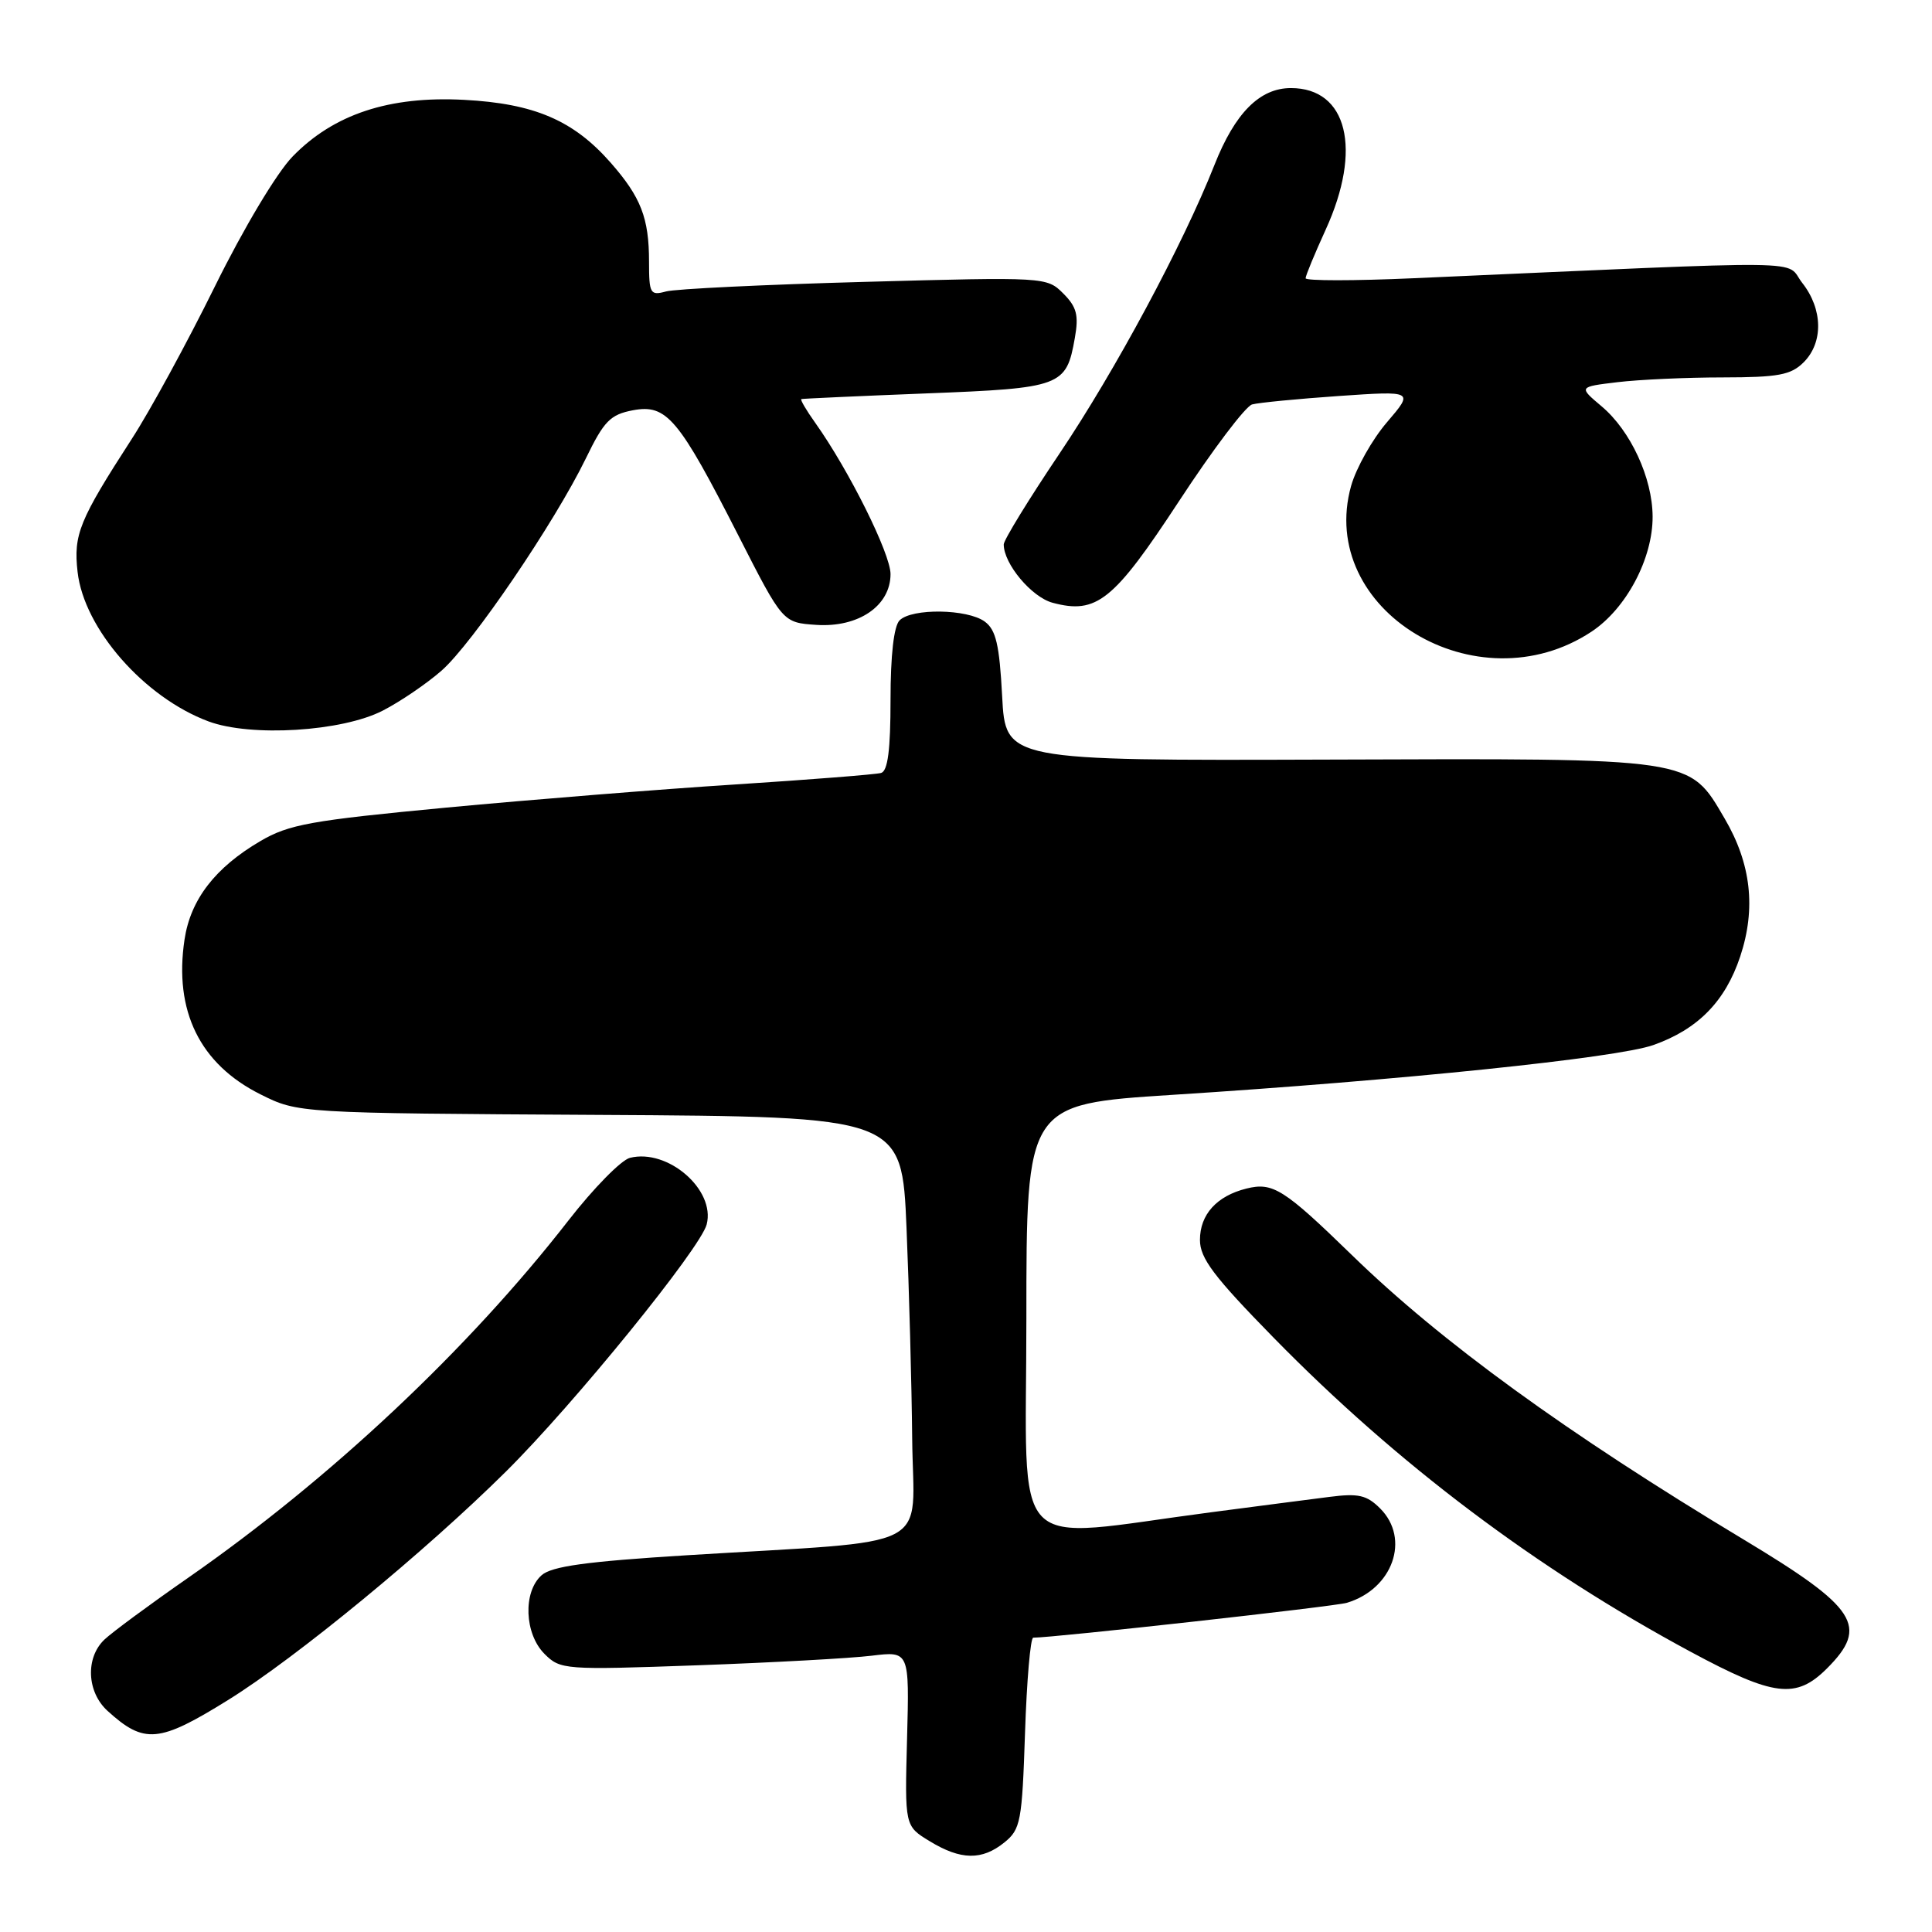 <?xml version="1.0" encoding="UTF-8" standalone="no"?>
<!DOCTYPE svg PUBLIC "-//W3C//DTD SVG 1.1//EN" "http://www.w3.org/Graphics/SVG/1.1/DTD/svg11.dtd" >
<svg xmlns="http://www.w3.org/2000/svg" xmlns:xlink="http://www.w3.org/1999/xlink" version="1.1" viewBox="0 0 256 256">
 <g >
 <path fill="currentColor"
d=" M 133.09 244.13 C 135.24 242.39 135.43 241.36 135.82 229.63 C 136.05 222.68 136.54 217.00 136.91 217.00 C 139.67 217.00 176.86 212.87 178.47 212.38 C 184.56 210.55 186.90 203.90 182.88 199.88 C 181.10 198.10 179.99 197.85 176.13 198.35 C 173.58 198.67 166.55 199.59 160.50 200.38 C 133.26 203.94 136.00 206.81 136.00 174.74 C 136.00 146.32 136.00 146.32 155.25 145.08 C 185.59 143.15 214.24 140.18 219.06 138.48 C 224.98 136.39 228.61 132.69 230.59 126.73 C 232.70 120.37 232.03 114.44 228.53 108.47 C 223.77 100.34 224.68 100.48 175.87 100.65 C 133.24 100.79 133.24 100.79 132.79 92.26 C 132.43 85.42 131.97 83.45 130.48 82.36 C 128.18 80.68 120.83 80.57 119.20 82.20 C 118.44 82.96 118.00 86.81 118.00 92.73 C 118.00 99.34 117.64 102.17 116.75 102.42 C 116.06 102.62 107.40 103.30 97.50 103.94 C 87.60 104.57 70.34 105.96 59.15 107.01 C 41.20 108.71 38.28 109.23 34.50 111.45 C 28.51 114.96 25.24 119.20 24.45 124.50 C 23.03 133.95 26.48 140.99 34.50 145.00 C 39.50 147.50 39.50 147.50 79.50 147.73 C 119.50 147.96 119.50 147.96 120.12 162.73 C 120.46 170.85 120.80 183.43 120.87 190.67 C 121.02 205.77 124.43 204.01 91.00 206.08 C 77.66 206.91 73.08 207.54 71.75 208.74 C 69.28 210.96 69.49 216.49 72.15 219.15 C 74.25 221.25 74.78 221.29 92.40 220.66 C 102.36 220.30 112.75 219.73 115.50 219.39 C 120.50 218.78 120.50 218.78 120.19 230.37 C 119.88 241.96 119.88 241.96 123.19 243.97 C 127.32 246.49 130.12 246.53 133.09 244.13 Z  M 30.24 225.25 C 39.24 219.66 56.36 205.58 67.03 195.00 C 76.08 186.03 92.82 165.41 93.64 162.24 C 94.82 157.65 88.49 152.16 83.47 153.42 C 82.31 153.71 78.64 157.45 75.32 161.72 C 62.05 178.79 43.78 195.95 24.88 209.10 C 19.82 212.62 14.85 216.29 13.84 217.25 C 11.30 219.66 11.50 224.20 14.25 226.70 C 19.12 231.13 21.07 230.95 30.24 225.25 Z  M 242.08 221.08 C 247.67 215.49 246.09 213.05 231.00 203.97 C 207.59 189.89 190.95 177.81 179.13 166.30 C 170.11 157.53 168.66 156.62 165.16 157.49 C 161.22 158.47 159.00 160.93 159.00 164.30 C 159.00 166.72 160.82 169.14 168.75 177.24 C 185.12 193.96 203.58 207.87 224.02 218.87 C 235.07 224.82 237.98 225.17 242.08 221.08 Z  M 50.72 94.16 C 53.04 92.97 56.55 90.58 58.51 88.86 C 62.59 85.28 73.48 69.26 77.62 60.76 C 80.04 55.77 80.87 54.93 83.88 54.36 C 88.34 53.53 89.92 55.41 97.86 71.00 C 103.72 82.50 103.72 82.50 108.17 82.80 C 113.76 83.17 118.00 80.27 118.00 76.07 C 118.00 73.37 112.49 62.31 108.04 56.05 C 106.84 54.37 106.01 52.95 106.18 52.88 C 106.36 52.82 113.80 52.48 122.72 52.13 C 140.68 51.43 141.29 51.20 142.42 44.79 C 142.96 41.76 142.67 40.67 140.88 38.88 C 138.71 36.71 138.49 36.69 114.59 37.35 C 101.34 37.71 89.49 38.28 88.25 38.62 C 86.16 39.19 86.00 38.92 86.00 34.68 C 86.00 28.89 84.93 26.13 80.91 21.55 C 75.99 15.95 70.80 13.72 61.50 13.23 C 51.57 12.70 44.22 15.13 38.77 20.74 C 36.67 22.90 32.29 30.22 28.47 37.96 C 24.82 45.36 19.87 54.45 17.46 58.16 C 10.49 68.94 9.72 70.83 10.28 75.78 C 11.13 83.31 19.11 92.42 27.63 95.59 C 33.25 97.68 45.33 96.94 50.72 94.16 Z  M 210.88 83.70 C 215.49 80.65 219.01 74.01 218.98 68.43 C 218.95 63.31 216.06 57.07 212.22 53.84 C 209.16 51.26 209.16 51.26 214.33 50.64 C 217.17 50.30 223.44 50.01 228.25 50.01 C 235.66 50.00 237.31 49.69 239.00 48.00 C 241.62 45.38 241.54 40.96 238.81 37.49 C 236.38 34.39 241.75 34.46 187.25 36.87 C 179.41 37.22 173.00 37.22 173.00 36.87 C 173.00 36.52 174.20 33.63 175.66 30.43 C 180.53 19.78 178.54 11.67 171.05 11.67 C 166.92 11.67 163.64 14.97 160.92 21.86 C 156.77 32.37 147.78 49.12 140.37 60.13 C 136.32 66.15 133.00 71.56 133.00 72.14 C 133.00 74.72 136.70 79.13 139.48 79.87 C 145.32 81.43 147.56 79.62 156.23 66.40 C 160.68 59.60 165.04 53.83 165.91 53.59 C 166.79 53.35 171.96 52.85 177.42 52.47 C 187.34 51.79 187.34 51.79 183.79 55.94 C 181.83 58.22 179.70 62.01 179.03 64.38 C 174.43 80.83 195.70 93.74 210.88 83.70 Z "/>
</g>
</svg>